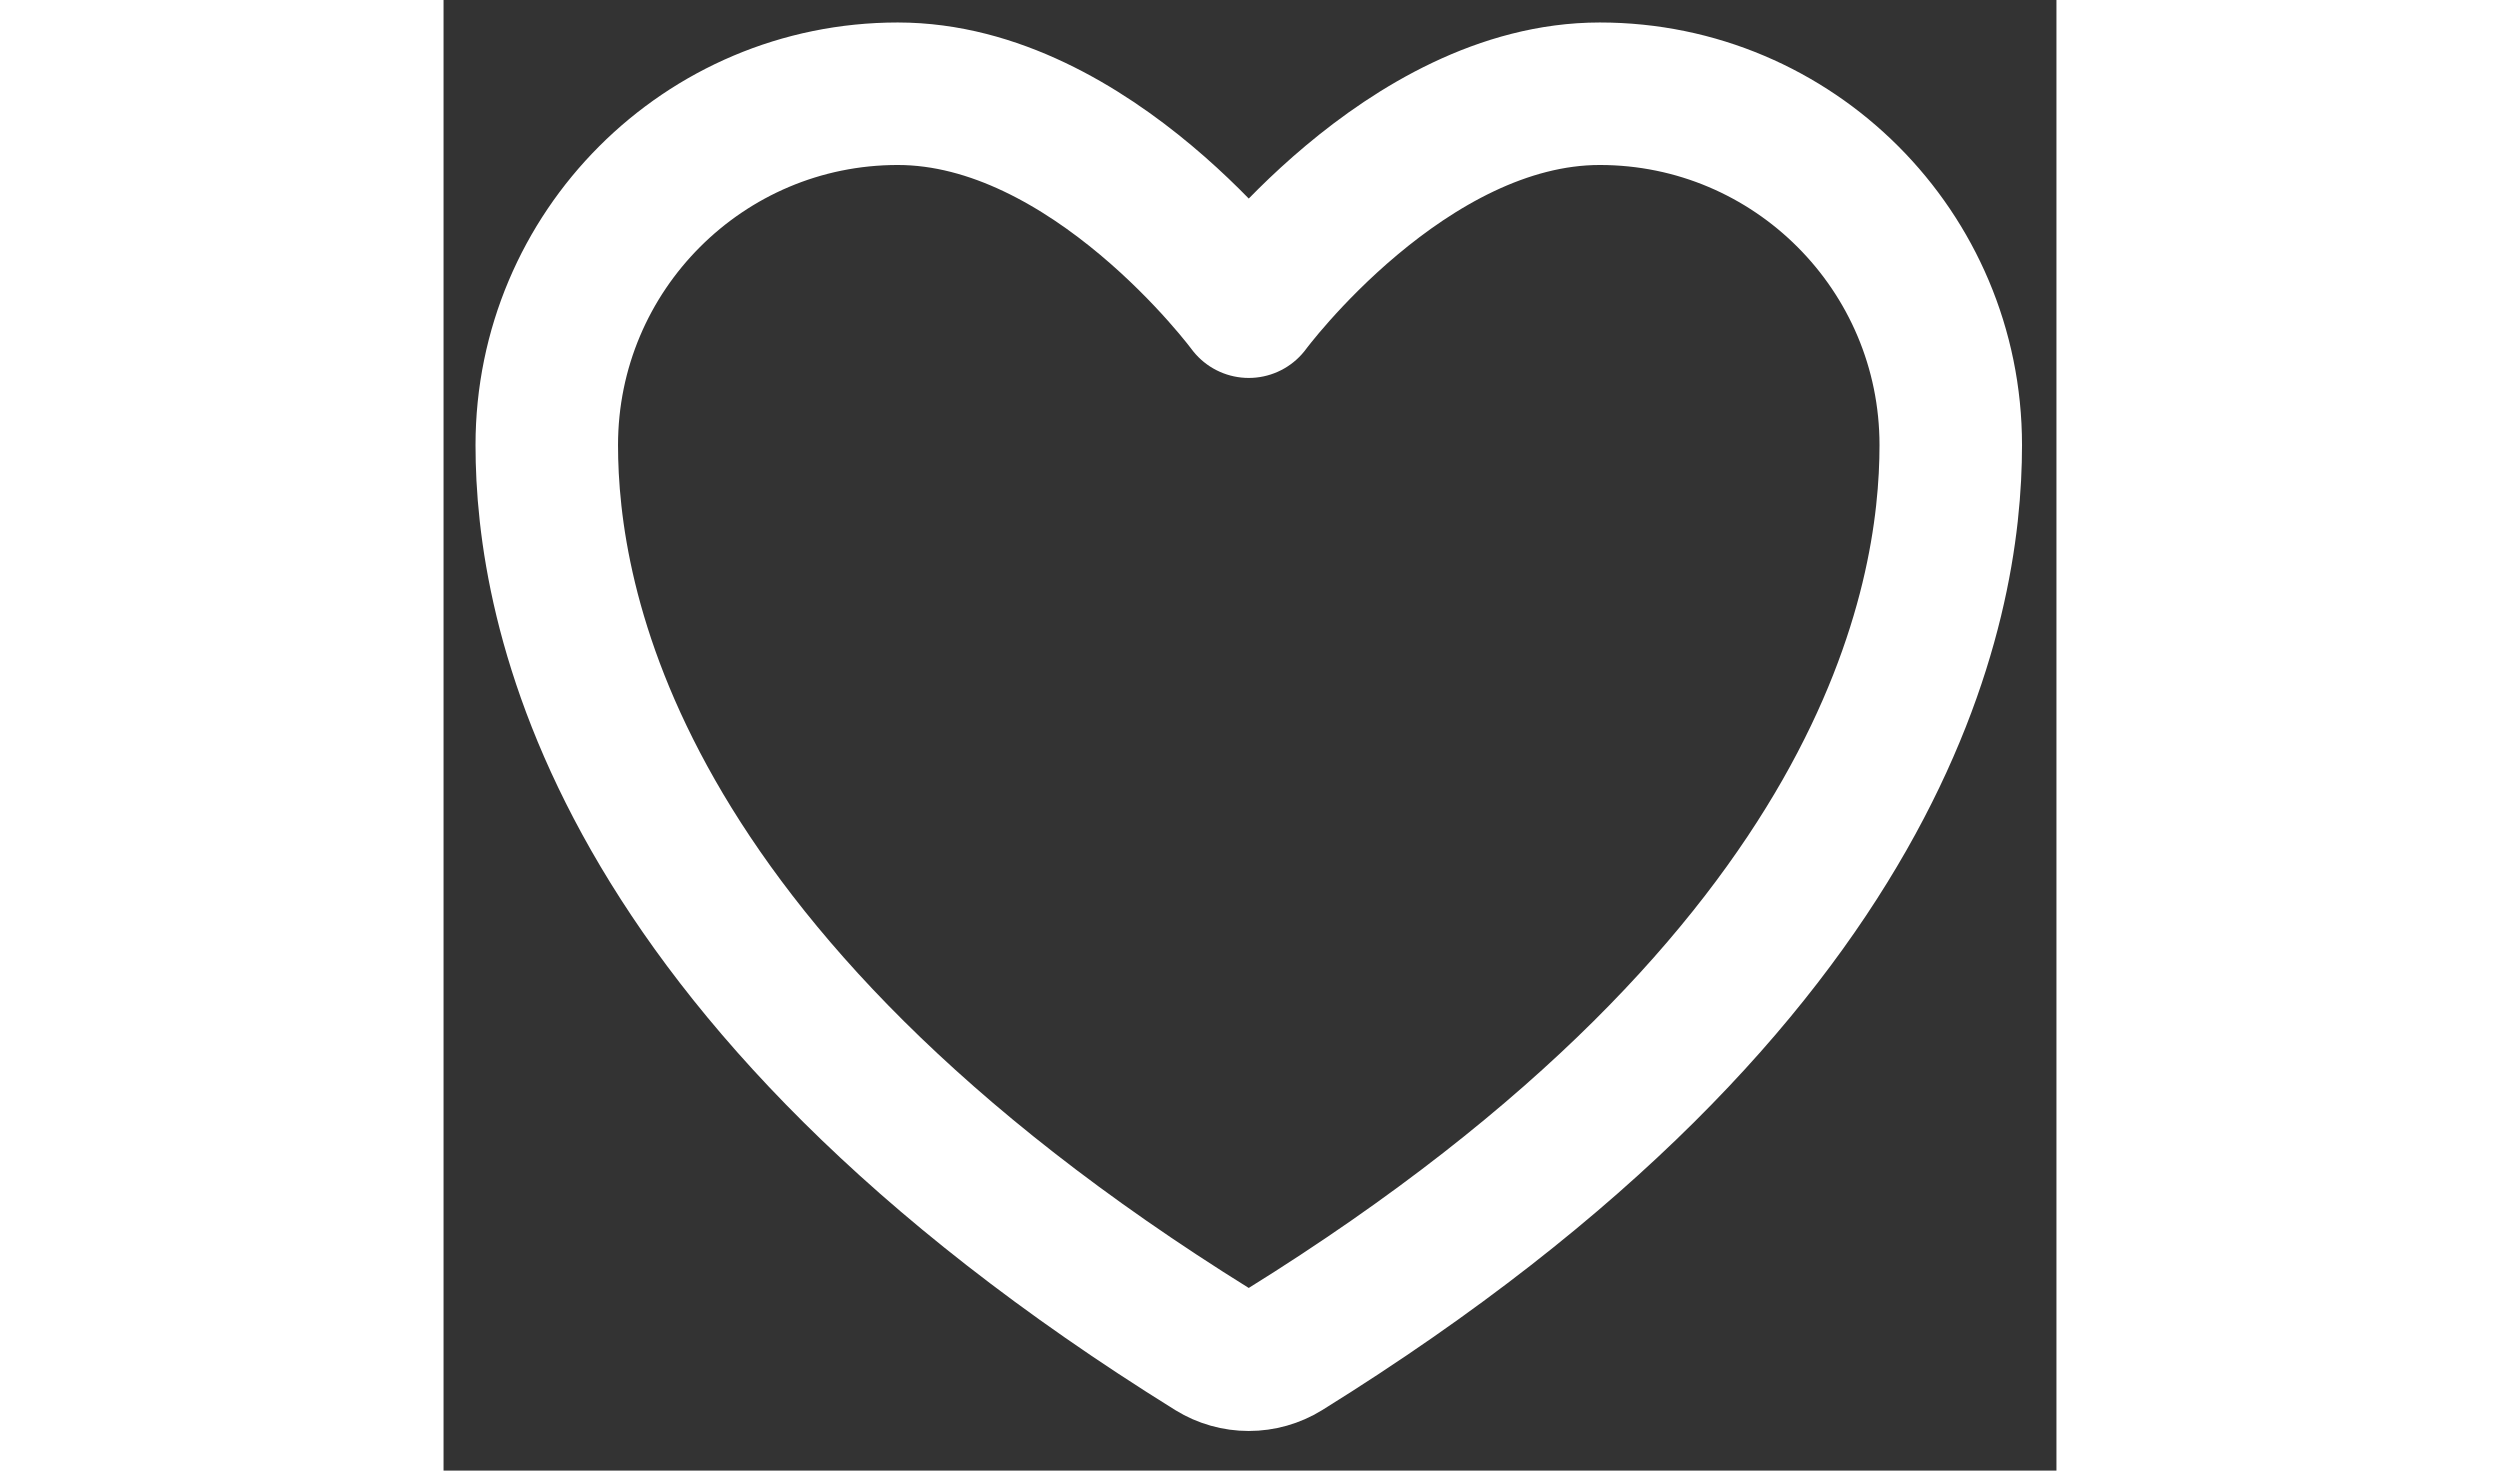<svg width="34" height="20" viewBox="0 0 34 31" fill="none" xmlns="http://www.w3.org/2000/svg">
<rect x="0" y="0" width="34" height="31" fill="#333333" stroke="none"/>
<path d="M9.575 1.976C5.489 1.976 2.176 5.292 2.176 9.383C2.176 12.686 3.471 20.525 16.216 28.448C16.444 28.589 16.706 28.663 16.974 28.663C17.241 28.663 17.503 28.589 17.731 28.448C30.477 20.525 31.772 12.686 31.772 9.383C31.772 5.292 28.458 1.976 24.373 1.976C20.287 1.976 16.974 6.465 16.974 6.465C16.974 6.465 13.661 1.976 9.575 1.976Z" stroke="white" stroke-width="3.004" stroke-linecap="round" stroke-linejoin="round"/>
</svg>
